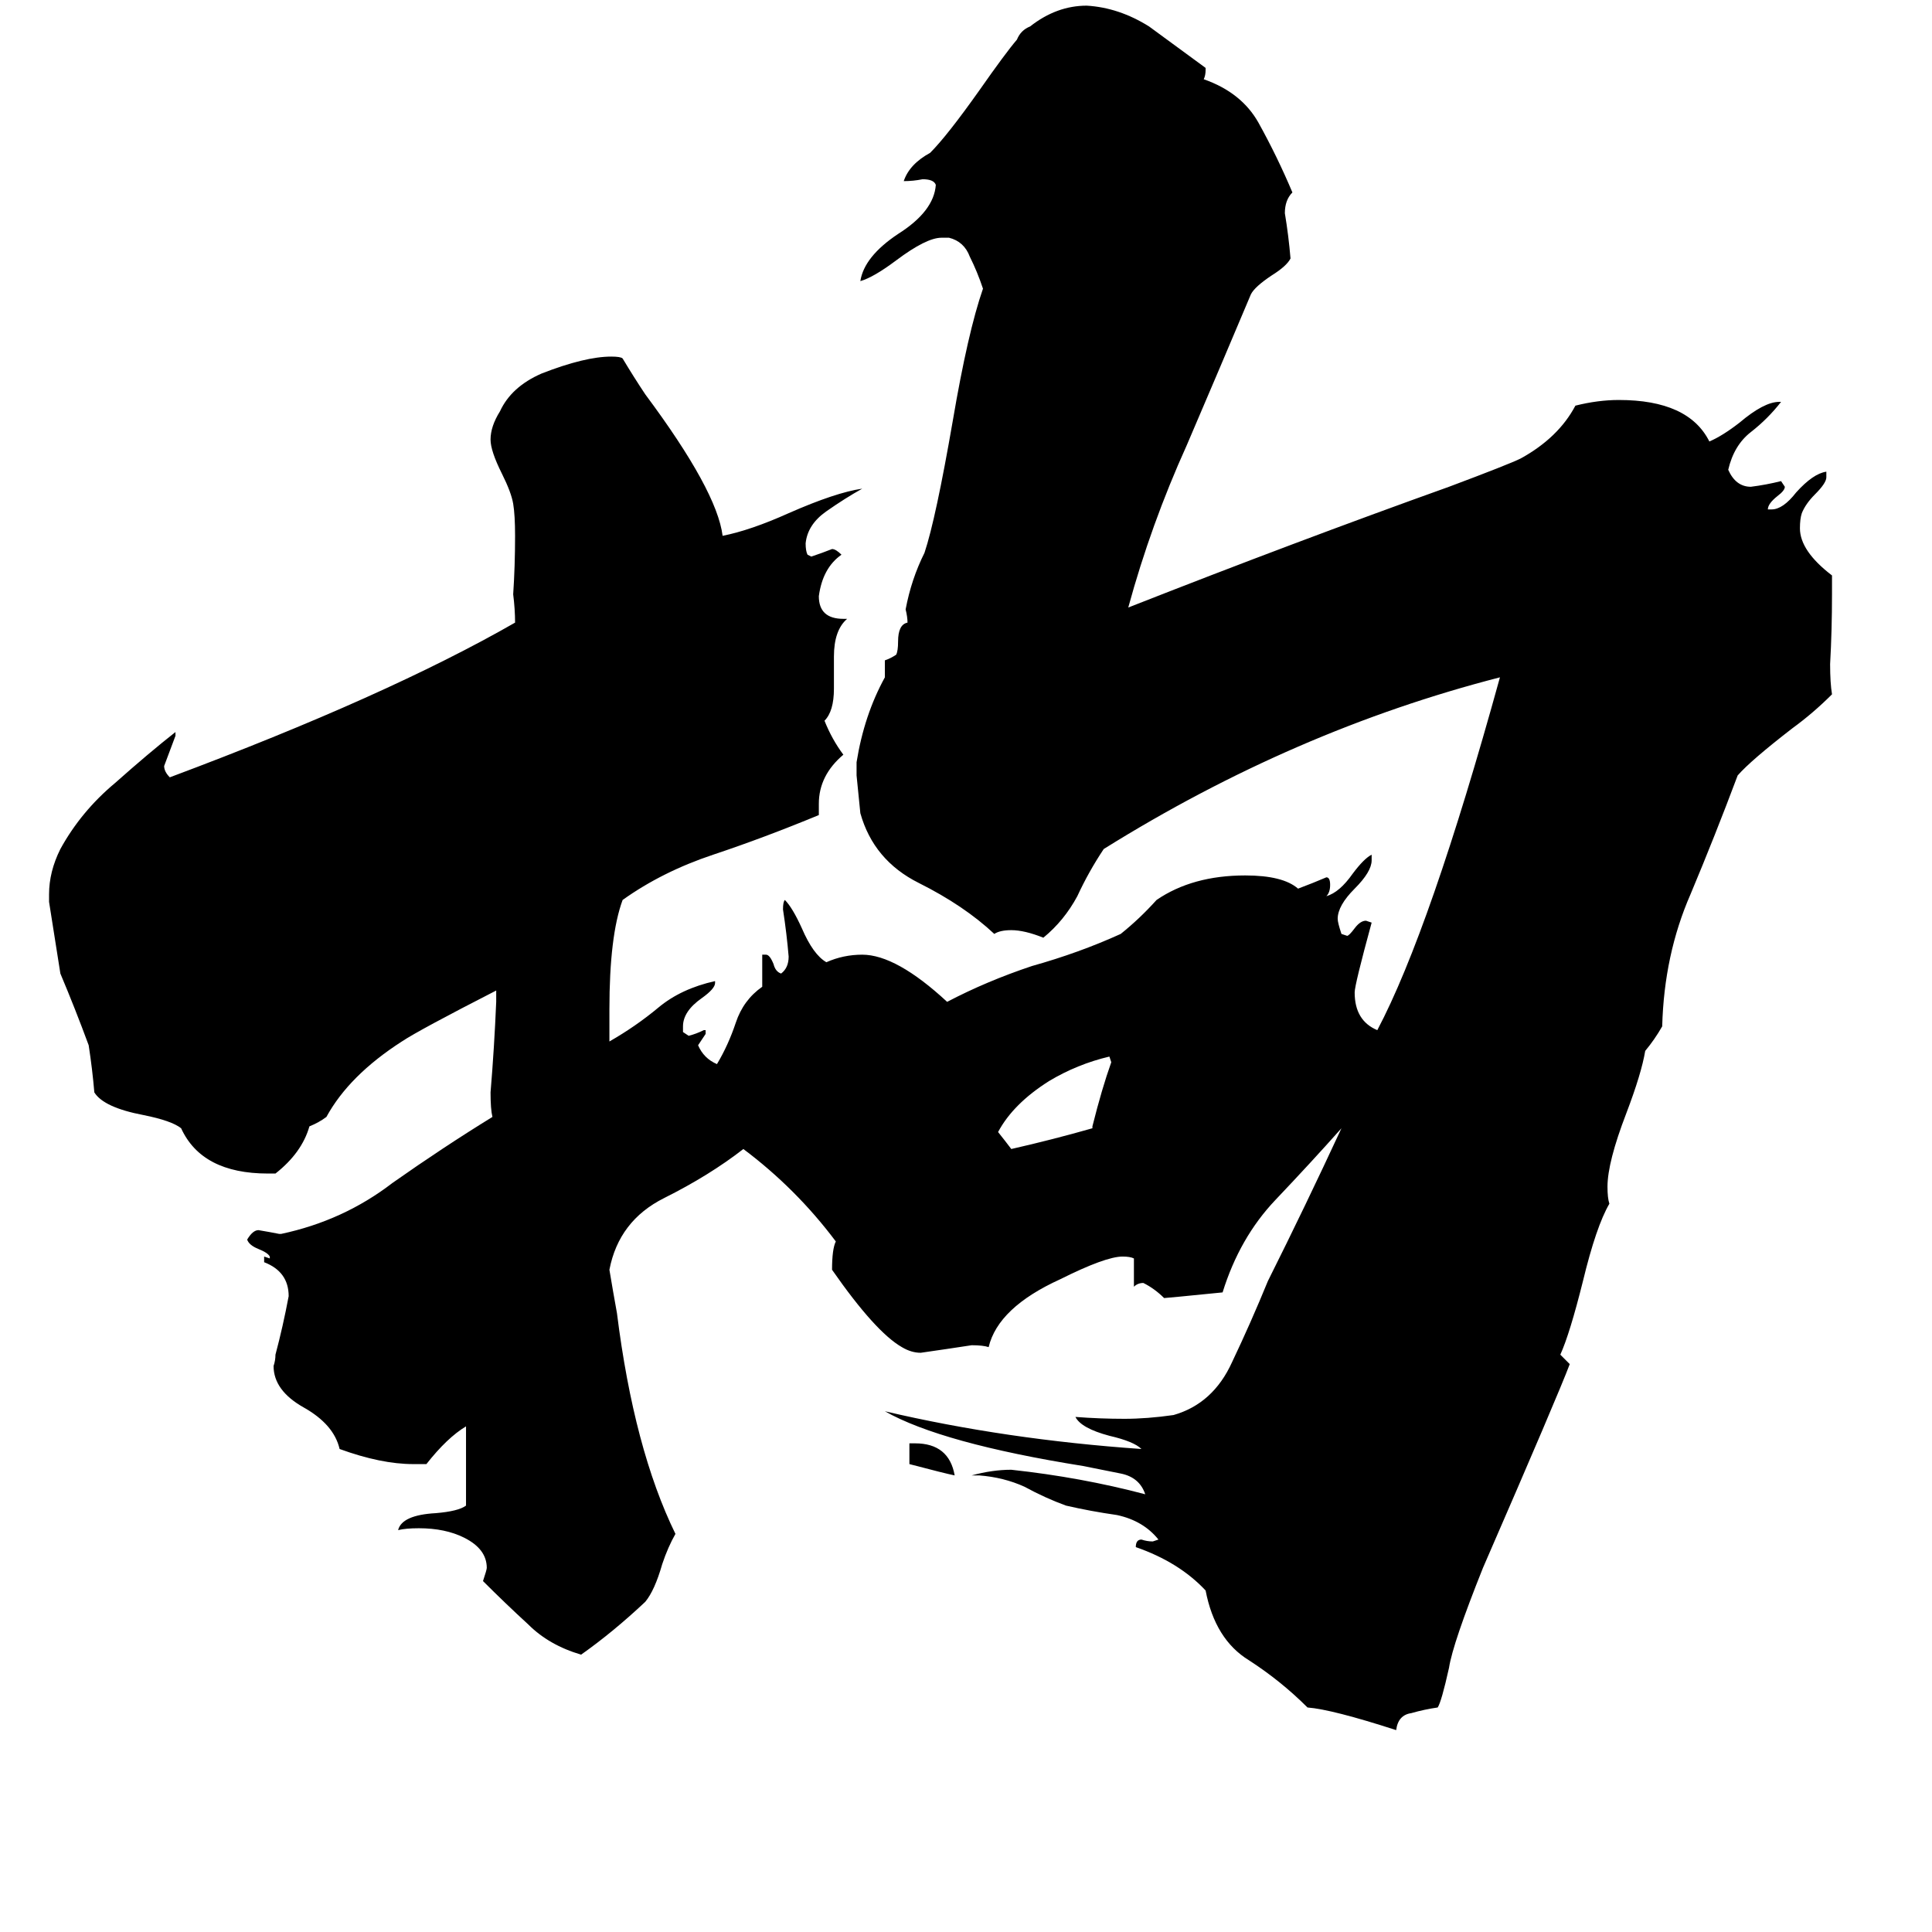 <svg xmlns="http://www.w3.org/2000/svg" viewBox="0 -800 1024 1024">
	<path fill="#000000" d="M482 -24V-35H485Q503 -35 506 -18Q501 -19 482 -24ZM579 -202V-203Q584 -223 589 -237L588 -240Q571 -236 556 -227Q537 -215 529 -200Q533 -195 536 -191Q558 -196 579 -202ZM827 -82L832 -77Q826 -61 786 31Q770 71 768 84Q764 102 762 105Q755 106 748 108Q741 109 740 117Q706 106 693 105Q679 91 662 80Q644 69 639 43Q625 28 602 20Q602 16 605 16Q608 17 611 17L614 16Q606 6 592 3Q578 1 565 -2Q554 -6 543 -12Q532 -17 519 -18H515Q526 -21 536 -21Q573 -17 607 -8Q604 -17 594 -19Q584 -21 574 -23Q499 -35 469 -52Q533 -37 605 -32Q601 -36 588 -39Q573 -43 570 -49Q583 -48 596 -48Q608 -48 622 -50Q643 -56 653 -78Q663 -99 672 -121Q692 -161 711 -202Q695 -184 676 -164Q657 -144 648 -115Q618 -112 617 -112Q612 -117 606 -120Q603 -120 601 -118V-133Q599 -134 595 -134Q586 -134 562 -122Q529 -107 524 -86Q521 -87 515 -87Q502 -85 488 -83Q483 -83 478 -86Q464 -94 441 -127Q441 -138 443 -142Q422 -170 394 -191Q376 -177 352 -165Q328 -153 323 -127Q325 -115 327 -104Q336 -32 358 13Q354 20 351 29Q347 43 342 49Q325 65 308 77Q291 72 280 61Q268 50 256 38Q258 32 258 31Q258 21 246 15Q236 10 222 10Q215 10 211 11Q213 3 231 2Q243 1 247 -2V-44Q237 -38 226 -24H219Q202 -24 180 -32Q177 -45 161 -54Q145 -63 145 -76Q146 -79 146 -82Q150 -97 153 -113Q153 -126 140 -131V-134L143 -133V-134Q142 -136 137 -138Q132 -140 131 -143Q134 -148 137 -148Q143 -147 148 -146H149Q182 -153 208 -173Q235 -192 261 -208Q260 -212 260 -221Q262 -245 263 -269V-275Q222 -254 213 -248Q185 -230 173 -208Q169 -205 164 -203Q160 -189 146 -178H142Q107 -178 96 -202Q91 -206 76 -209Q55 -213 50 -221Q49 -233 47 -246Q40 -265 32 -284Q29 -303 26 -322V-326Q26 -338 32 -350Q43 -370 61 -385Q79 -401 93 -412V-410Q90 -402 87 -394Q87 -391 90 -388Q205 -431 273 -470Q273 -477 272 -485Q273 -500 273 -516Q273 -527 272 -533Q271 -539 266 -549Q260 -561 260 -567Q260 -574 265 -582Q271 -595 287 -602Q310 -611 324 -611Q329 -611 330 -610Q336 -600 342 -591Q380 -540 383 -516Q398 -519 418 -528Q443 -539 457 -541Q448 -536 438 -529Q428 -522 427 -512Q427 -508 428 -506L430 -505Q436 -507 441 -509Q443 -509 446 -506Q436 -499 434 -484Q434 -472 447 -472H449Q442 -466 442 -452V-435Q442 -423 437 -418Q441 -408 447 -400Q434 -389 434 -374V-368Q405 -356 378 -347Q351 -338 330 -323Q323 -304 323 -265V-248Q337 -256 349 -266Q361 -276 379 -280V-279Q379 -276 372 -271Q362 -264 362 -256V-253L365 -251Q369 -252 373 -254H374V-252Q372 -249 370 -246Q373 -239 380 -236Q386 -246 390 -258Q394 -270 404 -277V-294H406Q408 -294 410 -289Q411 -285 414 -284Q418 -287 418 -293Q417 -305 415 -318Q415 -322 416 -323Q420 -319 425 -308Q431 -294 438 -290Q447 -294 457 -294Q475 -294 502 -269Q523 -280 547 -288Q572 -295 594 -305Q604 -313 613 -323Q632 -336 660 -336Q680 -336 688 -329Q696 -332 703 -335Q705 -335 705 -331Q705 -327 703 -325Q710 -327 717 -337Q723 -345 727 -347V-344Q727 -338 718 -329Q709 -320 709 -313Q709 -311 711 -305L714 -304Q715 -304 718 -308Q721 -312 724 -312L727 -311Q718 -278 718 -274Q718 -259 730 -254Q758 -307 795 -441Q686 -413 585 -350Q577 -338 571 -325Q564 -312 553 -303Q543 -307 536 -307Q530 -307 527 -305Q511 -320 487 -332Q463 -344 456 -369Q455 -379 454 -389V-396Q458 -421 469 -441V-450Q472 -451 475 -453Q476 -455 476 -460Q476 -469 481 -470Q481 -473 480 -477Q483 -493 490 -507Q496 -525 505 -577Q513 -624 521 -647Q518 -656 514 -664Q511 -672 503 -674H499Q491 -674 475 -662Q463 -653 456 -651Q458 -664 476 -676Q495 -688 496 -702Q495 -705 489 -705Q484 -704 479 -704Q482 -713 493 -719Q502 -728 519 -752Q533 -772 539 -779Q541 -784 546 -786Q560 -797 576 -797Q593 -796 609 -786Q624 -775 639 -764V-763Q639 -760 638 -758Q658 -751 667 -735Q677 -717 685 -698Q681 -694 681 -687Q683 -675 684 -663Q682 -659 674 -654Q665 -648 663 -644Q647 -606 629 -564Q610 -522 598 -478Q687 -513 768 -542Q800 -554 806 -557Q826 -568 835 -585Q847 -588 858 -588Q895 -588 906 -566Q913 -569 922 -576Q935 -587 943 -587H944Q937 -578 928 -571Q919 -564 916 -551Q920 -542 928 -542Q936 -543 944 -545L946 -542Q946 -540 942 -537Q937 -533 937 -530H939Q945 -530 952 -539Q961 -549 968 -550V-547Q968 -544 962 -538Q957 -533 955 -528Q954 -525 954 -520Q954 -508 971 -495V-485Q971 -466 970 -448Q970 -438 971 -432Q961 -422 950 -414Q928 -397 921 -389Q909 -357 896 -326Q882 -294 881 -256Q877 -249 872 -243Q870 -231 862 -210Q852 -184 852 -171Q852 -165 853 -162Q846 -150 839 -121Q832 -93 827 -82Z"/>
</svg>